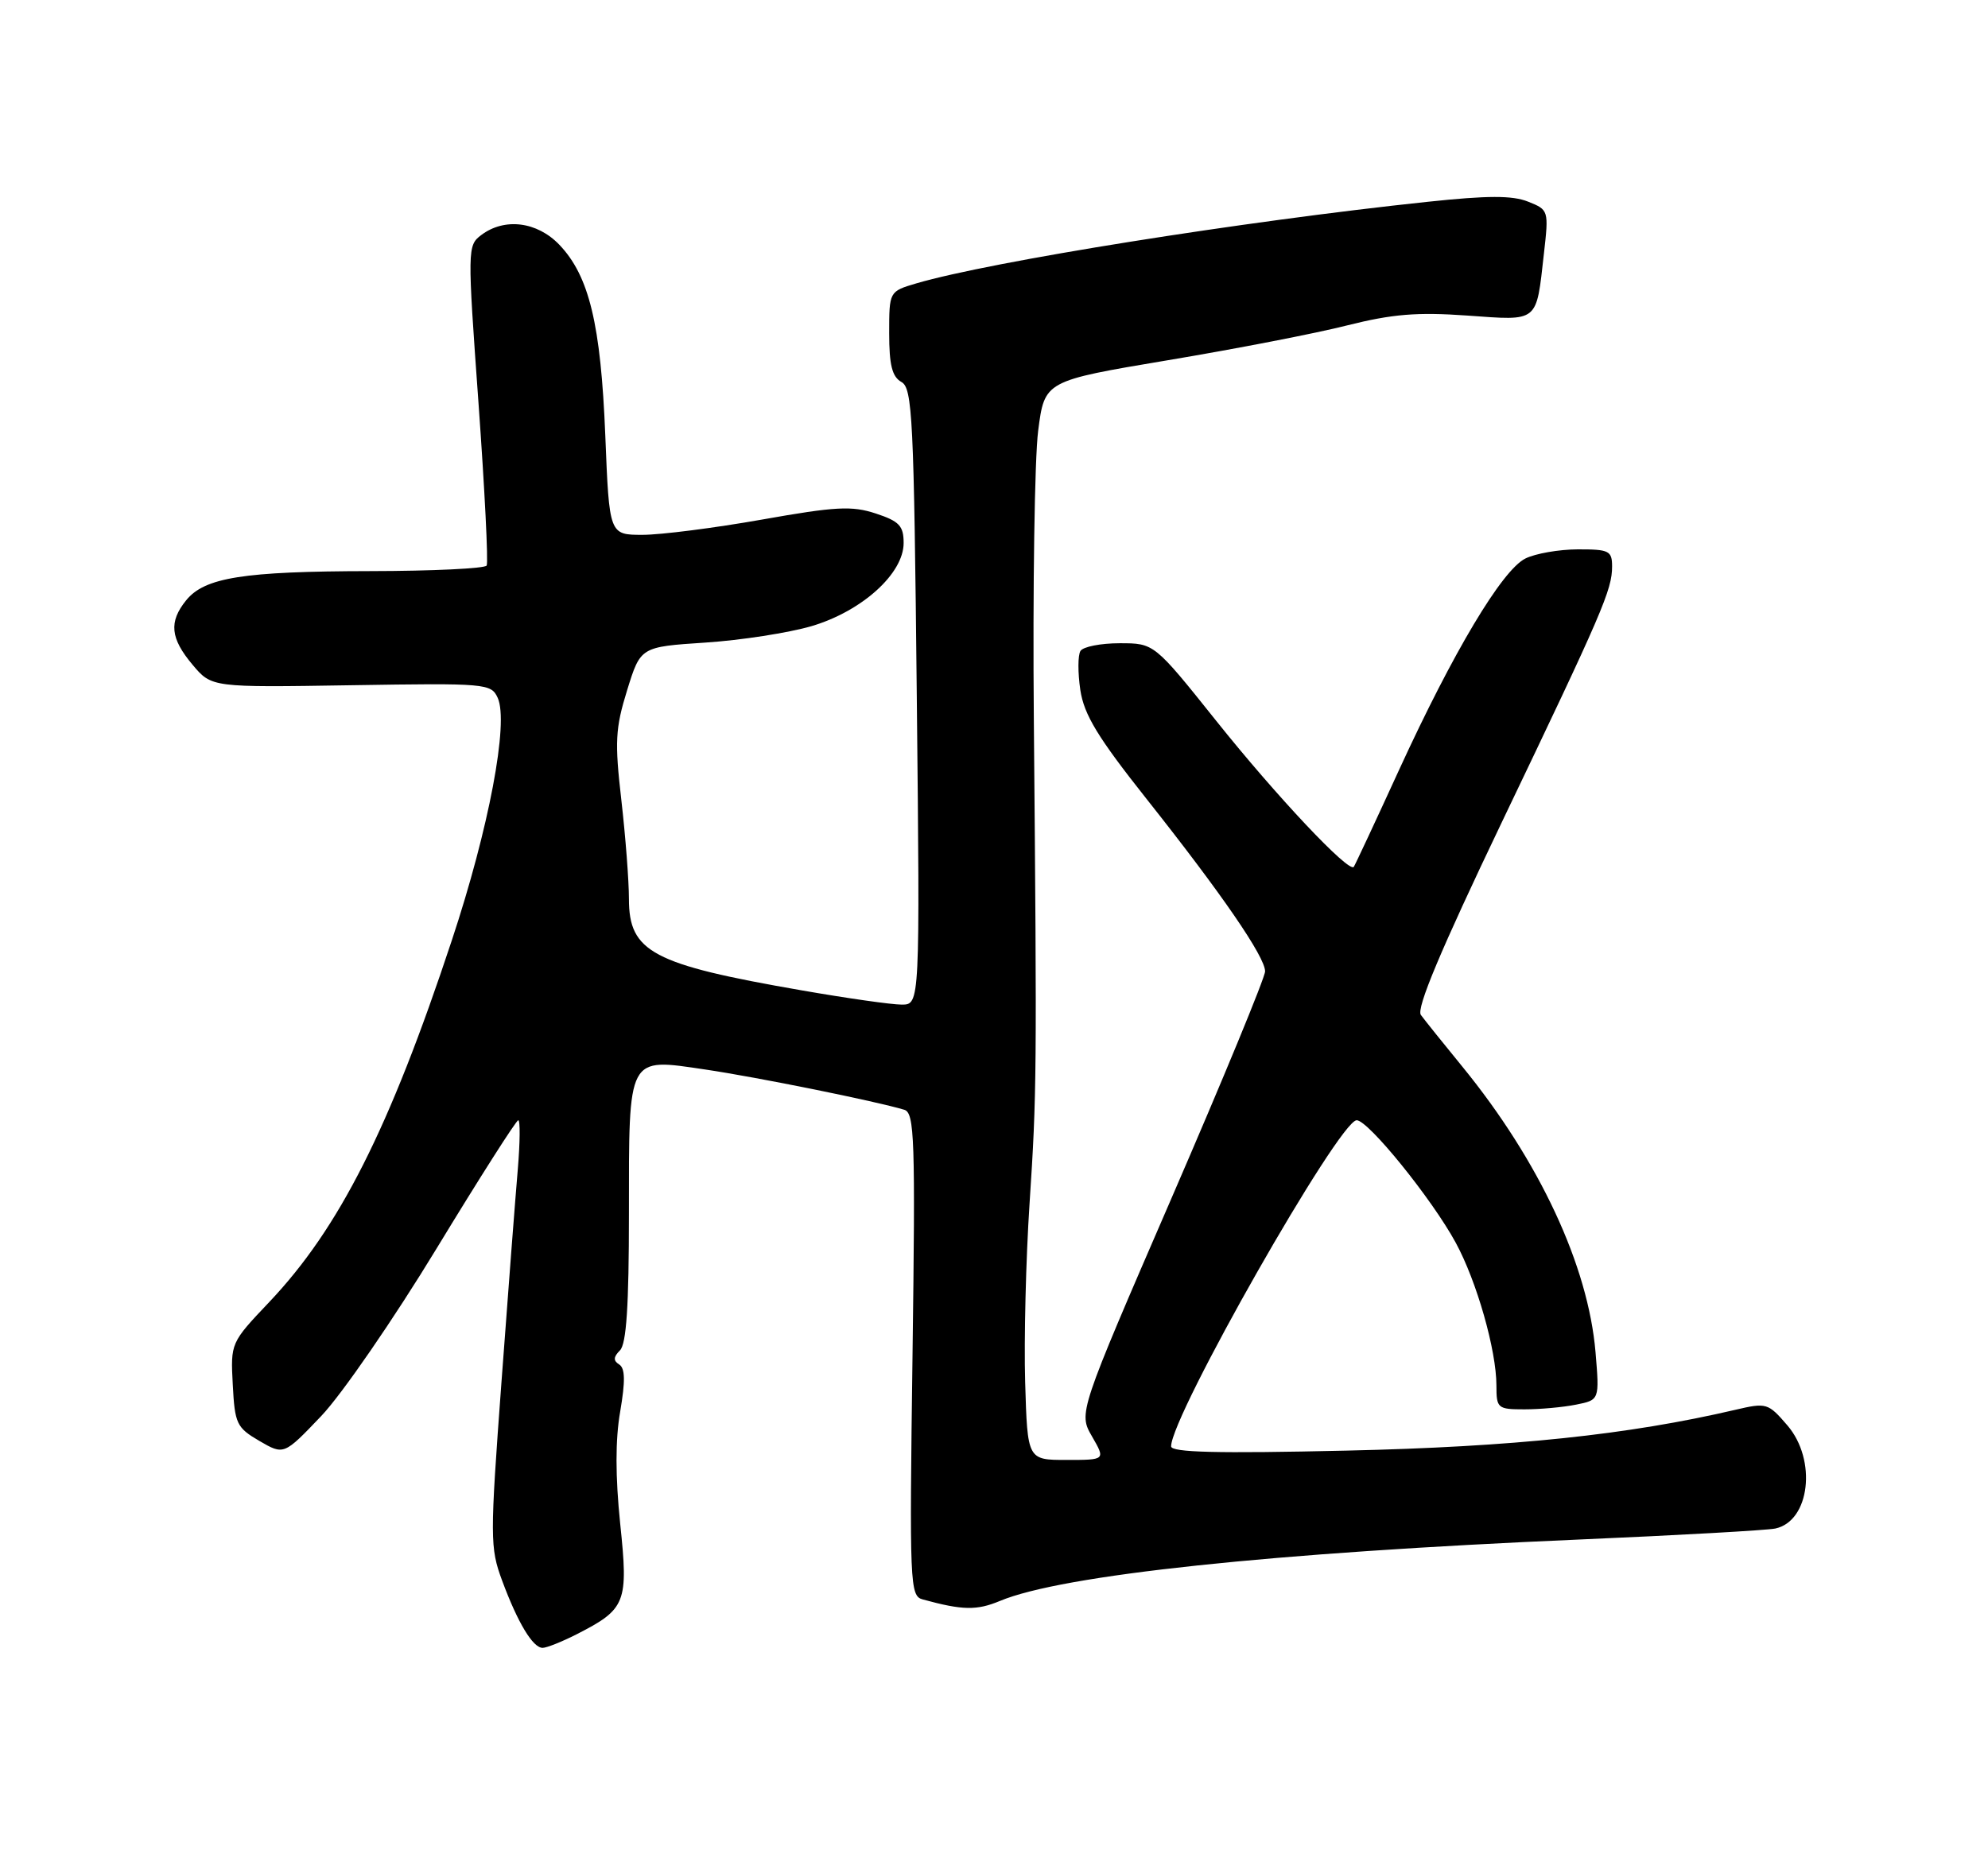 <?xml version="1.0" encoding="UTF-8" standalone="no"?>
<!DOCTYPE svg PUBLIC "-//W3C//DTD SVG 1.1//EN" "http://www.w3.org/Graphics/SVG/1.1/DTD/svg11.dtd" >
<svg xmlns="http://www.w3.org/2000/svg" xmlns:xlink="http://www.w3.org/1999/xlink" version="1.1" viewBox="0 0 275 256">
 <g >
 <path fill="currentColor"
d=" M 79.79 226.11 C 86.60 222.63 86.94 221.77 85.79 210.81 C 85.12 204.30 85.11 199.20 85.79 195.31 C 86.51 191.09 86.48 189.31 85.65 188.79 C 84.82 188.27 84.85 187.75 85.76 186.84 C 86.65 185.95 87.00 180.68 87.00 167.99 C 87.00 145.85 86.72 146.38 97.56 147.98 C 104.79 149.05 121.19 152.37 125.09 153.55 C 126.51 153.98 126.63 157.55 126.23 187.41 C 125.80 219.32 125.86 220.82 127.64 221.30 C 133.15 222.81 135.11 222.85 138.32 221.51 C 146.93 217.91 175.93 214.84 218.50 213.01 C 232.25 212.42 244.44 211.73 245.58 211.49 C 250.37 210.47 251.36 202.01 247.25 197.22 C 244.58 194.12 244.37 194.05 240.02 195.07 C 225.22 198.52 209.35 200.19 186.25 200.71 C 168.36 201.12 162.00 200.96 162.00 200.12 C 162.00 195.87 185.26 155.00 187.67 155.00 C 189.27 155.00 198.08 165.88 201.37 171.94 C 204.28 177.29 207.00 186.83 207.00 191.71 C 207.00 194.86 207.16 195.00 210.88 195.00 C 213.01 195.00 216.22 194.71 218.01 194.35 C 221.26 193.70 221.26 193.70 220.71 187.10 C 219.70 175.14 212.95 160.65 202.31 147.61 C 199.66 144.37 197.07 141.14 196.55 140.43 C 195.89 139.54 199.27 131.49 207.72 113.82 C 221.70 84.63 223.00 81.61 223.00 78.38 C 223.00 76.21 222.59 76.00 218.25 76.01 C 215.64 76.02 212.38 76.59 211.00 77.28 C 207.77 78.90 201.04 90.17 193.54 106.51 C 190.27 113.66 187.44 119.70 187.27 119.94 C 186.62 120.84 176.56 110.16 168.25 99.75 C 159.66 89.00 159.66 89.00 154.89 89.00 C 152.27 89.00 149.82 89.48 149.46 90.07 C 149.09 90.66 149.09 93.09 149.44 95.47 C 149.96 98.91 151.86 102.03 158.61 110.55 C 169.01 123.67 175.00 132.39 175.00 134.40 C 175.00 135.23 169.19 149.32 162.09 165.70 C 149.18 195.50 149.18 195.50 151.06 198.75 C 152.93 202.00 152.93 202.00 147.53 202.00 C 142.13 202.00 142.13 202.00 141.81 191.25 C 141.64 185.34 141.91 174.20 142.42 166.50 C 143.42 151.32 143.44 148.64 143.01 99.50 C 142.85 81.35 143.12 63.39 143.61 59.60 C 144.50 52.70 144.50 52.70 161.50 49.85 C 170.85 48.29 182.04 46.12 186.36 45.02 C 192.61 43.45 196.03 43.17 202.95 43.66 C 212.94 44.37 212.48 44.74 213.57 35.09 C 214.25 29.11 214.22 29.03 211.38 27.90 C 209.21 27.03 205.79 27.04 197.50 27.92 C 171.77 30.64 137.07 36.18 126.75 39.21 C 123.00 40.32 123.00 40.32 123.00 46.11 C 123.00 50.51 123.41 52.13 124.69 52.85 C 126.22 53.70 126.42 57.72 126.82 96.40 C 127.26 139.00 127.26 139.00 124.73 139.00 C 123.34 139.00 117.09 138.11 110.85 137.02 C 90.23 133.44 87.00 131.72 87.00 124.37 C 87.00 121.90 86.53 115.75 85.95 110.69 C 85.02 102.62 85.12 100.77 86.75 95.50 C 88.61 89.50 88.61 89.50 97.56 88.91 C 102.48 88.59 109.08 87.56 112.24 86.64 C 119.22 84.58 125.00 79.37 125.00 75.13 C 125.00 72.76 124.40 72.12 121.15 71.05 C 117.84 69.96 115.60 70.08 105.40 71.89 C 98.85 73.05 91.42 74.00 88.89 74.00 C 84.28 74.00 84.28 74.00 83.73 60.25 C 83.11 44.86 81.50 38.18 77.37 33.86 C 74.29 30.65 69.78 30.09 66.56 32.53 C 64.66 33.97 64.65 34.43 66.19 55.75 C 67.05 67.71 67.56 77.84 67.32 78.25 C 67.08 78.66 59.82 79.01 51.19 79.02 C 33.65 79.05 28.31 79.90 25.75 83.06 C 23.33 86.05 23.56 88.32 26.64 91.98 C 29.28 95.12 29.28 95.12 48.59 94.81 C 67.28 94.51 67.94 94.57 68.85 96.56 C 70.40 99.98 67.64 114.61 62.49 130.14 C 53.86 156.21 46.92 169.94 37.25 180.15 C 31.91 185.78 31.89 185.81 32.20 191.60 C 32.48 197.00 32.73 197.53 35.88 199.37 C 39.27 201.34 39.27 201.34 44.44 195.92 C 47.28 192.94 54.46 182.51 60.39 172.75 C 66.32 162.99 71.41 155.00 71.69 155.00 C 71.97 155.00 71.94 158.04 71.63 161.75 C 71.31 165.46 70.29 178.71 69.37 191.20 C 67.77 212.83 67.77 214.12 69.46 218.70 C 71.63 224.55 73.71 228.00 75.06 228.00 C 75.62 228.00 77.75 227.15 79.79 226.11 Z "/>
</g>
</svg>